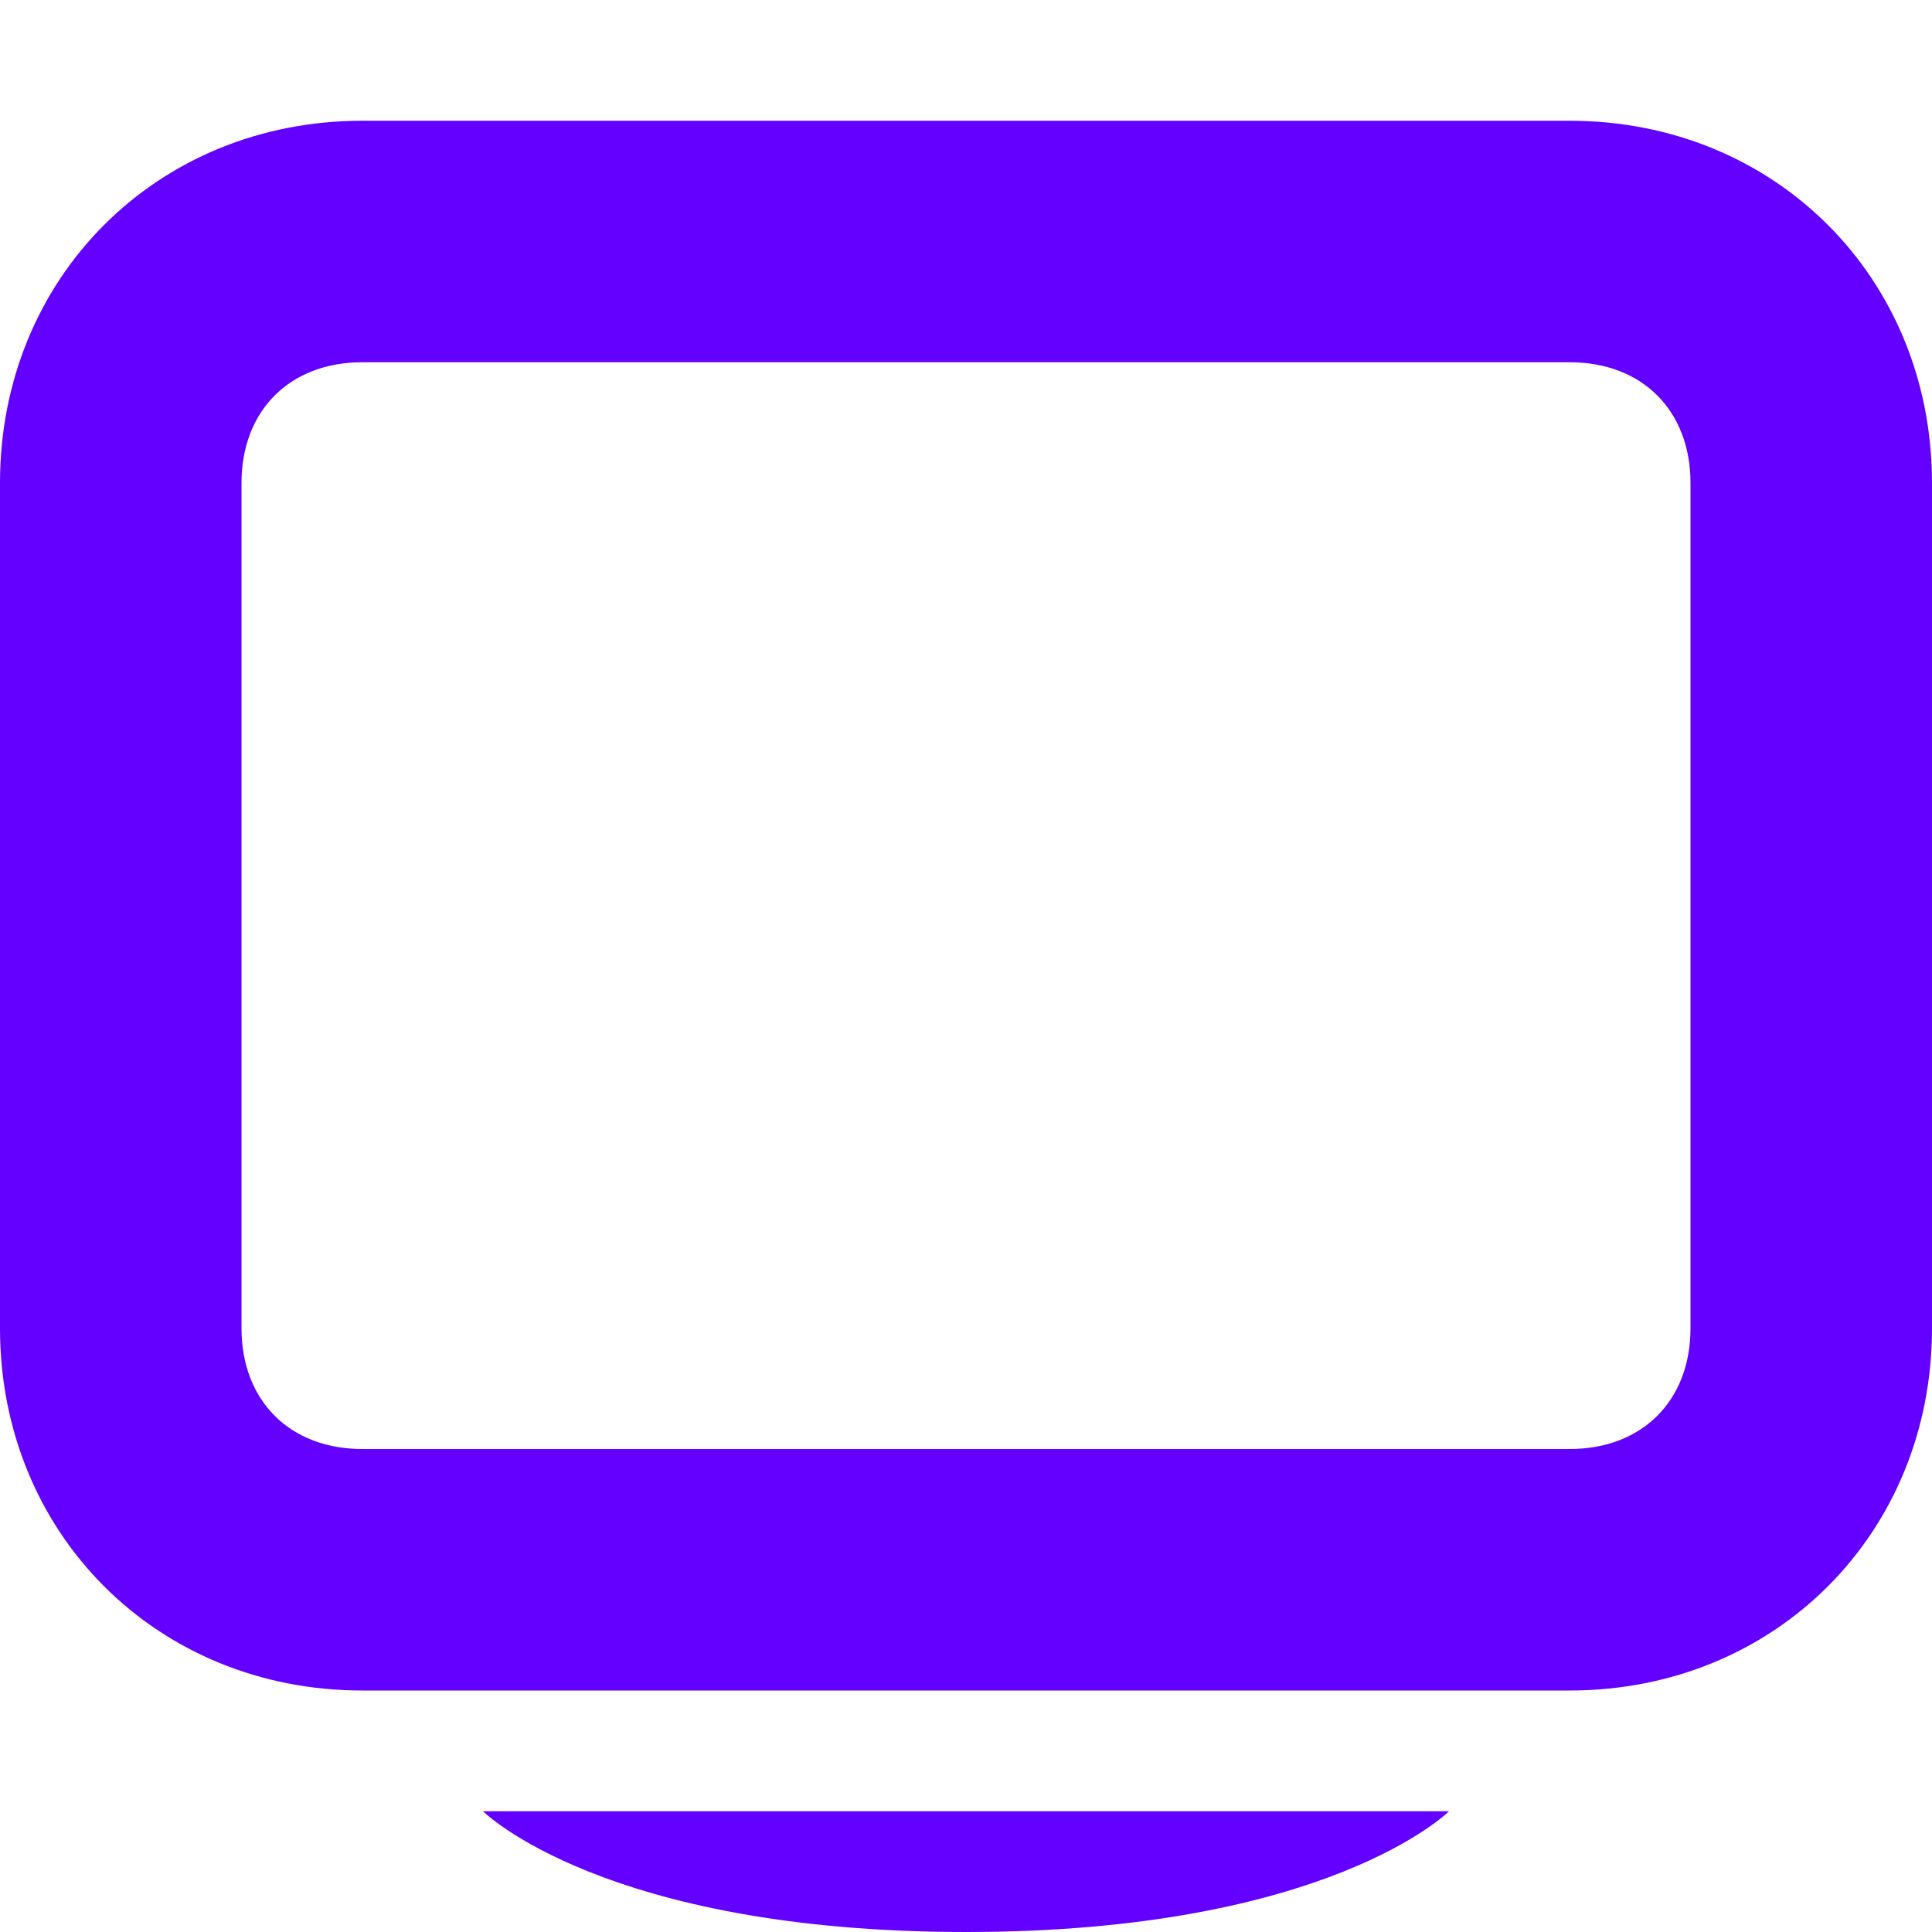 <?xml version="1.0" encoding="UTF-8"?>
<svg xmlns="http://www.w3.org/2000/svg" version="1.1" viewBox="0 0 16 16">
  <defs>
    <style>
      .cls-1 {
        fill: #6300ff;
      }
    </style>
  </defs>
  <!-- Generator: Adobe Illustrator 28.7.1, SVG Export Plug-In . SVG Version: 1.2.0 Build 142)  -->
  <g>
    <g id="Layer_1">
      <g id="Layer_1-2" data-name="Layer_1">
        <g id="Layer_1-2">
          <g id="Layer_1-2-2" data-name="Layer_1-2">
            <g id="Layer_1-2-2">
              <g>
                <path class="cls-1" d="M3,1C1.3,1,0,2.3,0,4v7c0,1.7,1.3,3,3,3h10c1.7,0,3-1.3,3-3v-7c0-1.7-1.3-3-3-3H3ZM3,3h10c.6,0,1,.4,1,1v7c0,.6-.4,1-1,1H3c-.6,0-1-.4-1-1v-7c0-.6.4-1,1-1Z"/>
                <path class="cls-1" d="M8,16c3,0,4-1,4-1H4s1,1,4,1Z"/>
              </g>
            </g>
          </g>
        </g>
      </g>
    </g>
  </g>
</svg>